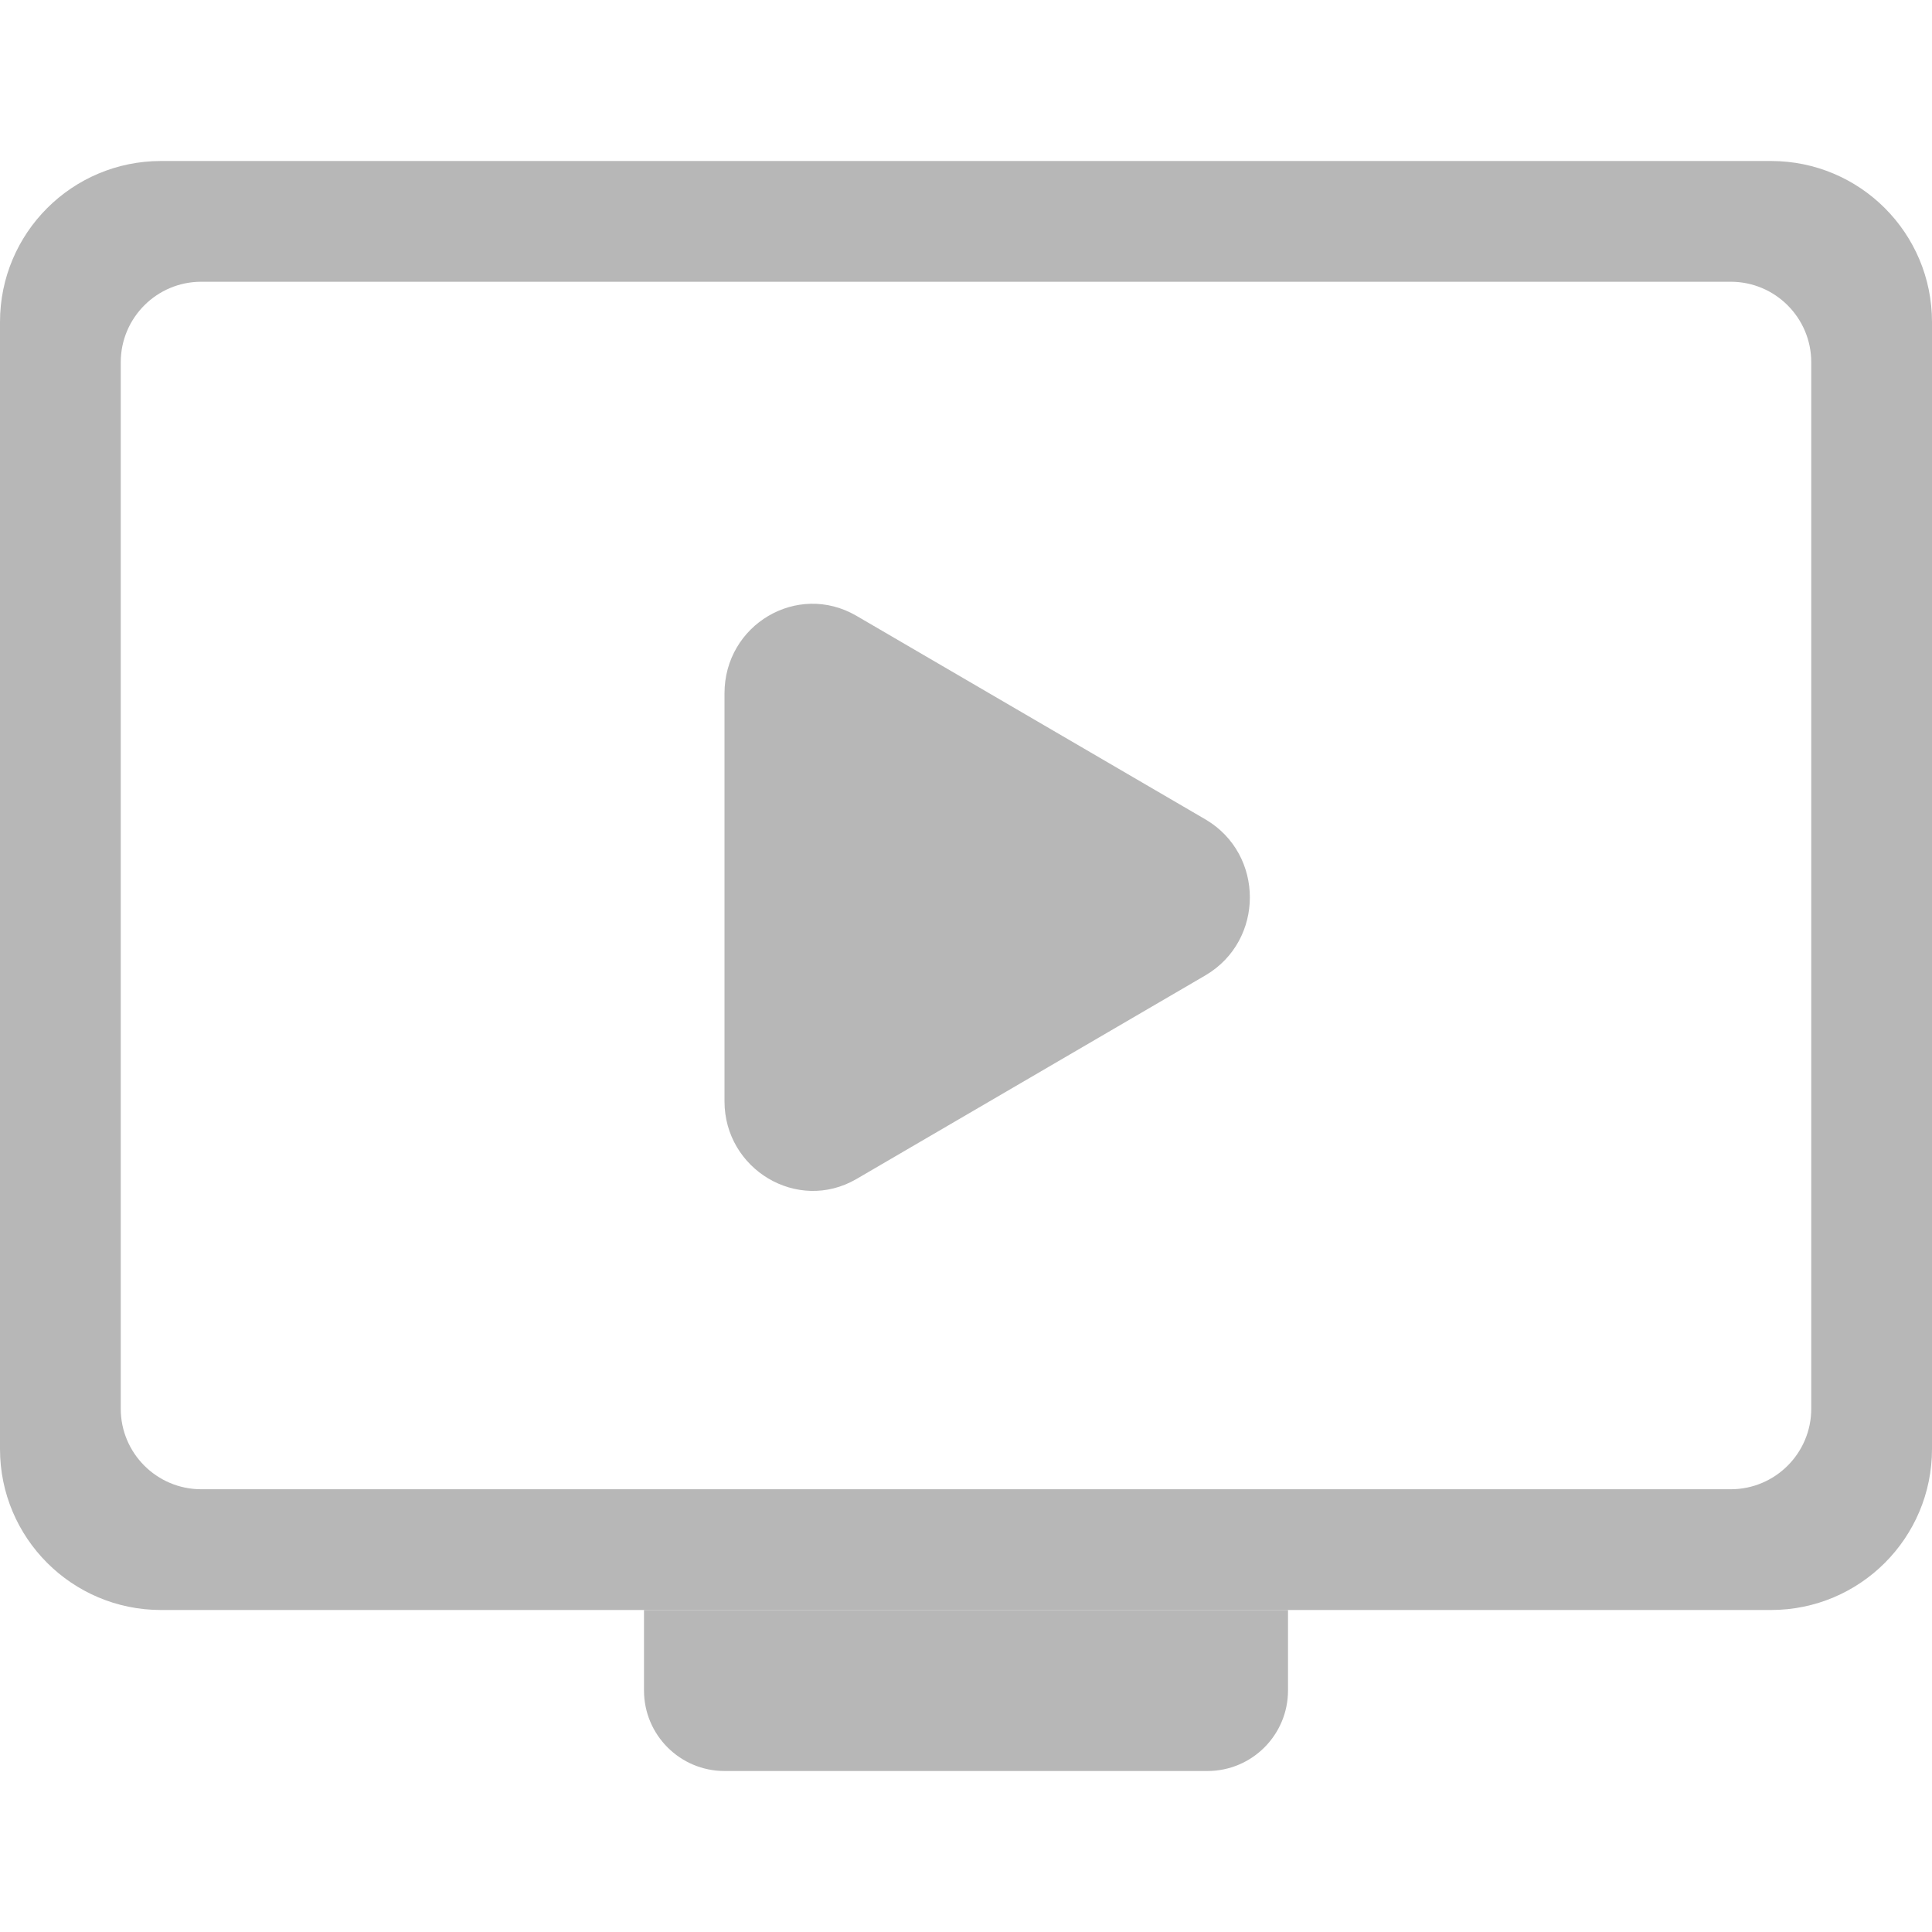 <svg width="24" height="24" viewBox="0 0 24 24" fill="none" xmlns="http://www.w3.org/2000/svg">
<path fill-rule="evenodd" clip-rule="evenodd" d="M2 2C0.895 2 0 2.895 0 4V18C0 19.105 0.895 20 2 20H22C23.105 20 24 19.105 24 18V4C24 2.895 23.105 2 22 2H2ZM2.5 3.5C1.948 3.5 1.5 3.948 1.5 4.5V17.5C1.5 18.052 1.948 18.5 2.5 18.5H21.5C22.052 18.5 22.5 18.052 22.5 17.5V4.5C22.5 3.948 22.052 3.5 21.5 3.5H2.5Z" fill="#B7B7B7"/>
<path d="M8 20H16V21C16 21.552 15.552 22 15 22H9C8.448 22 8 21.552 8 21V20Z" fill="#B7B7B7"/>
<path d="M10.636 14.648L14.978 12.114C15.709 11.681 15.709 10.614 14.978 10.181L10.636 7.648C9.905 7.225 9 7.759 9 8.614V13.681C9 14.525 9.905 15.07 10.636 14.648Z" fill="#B7B7B7"/>
</svg>
